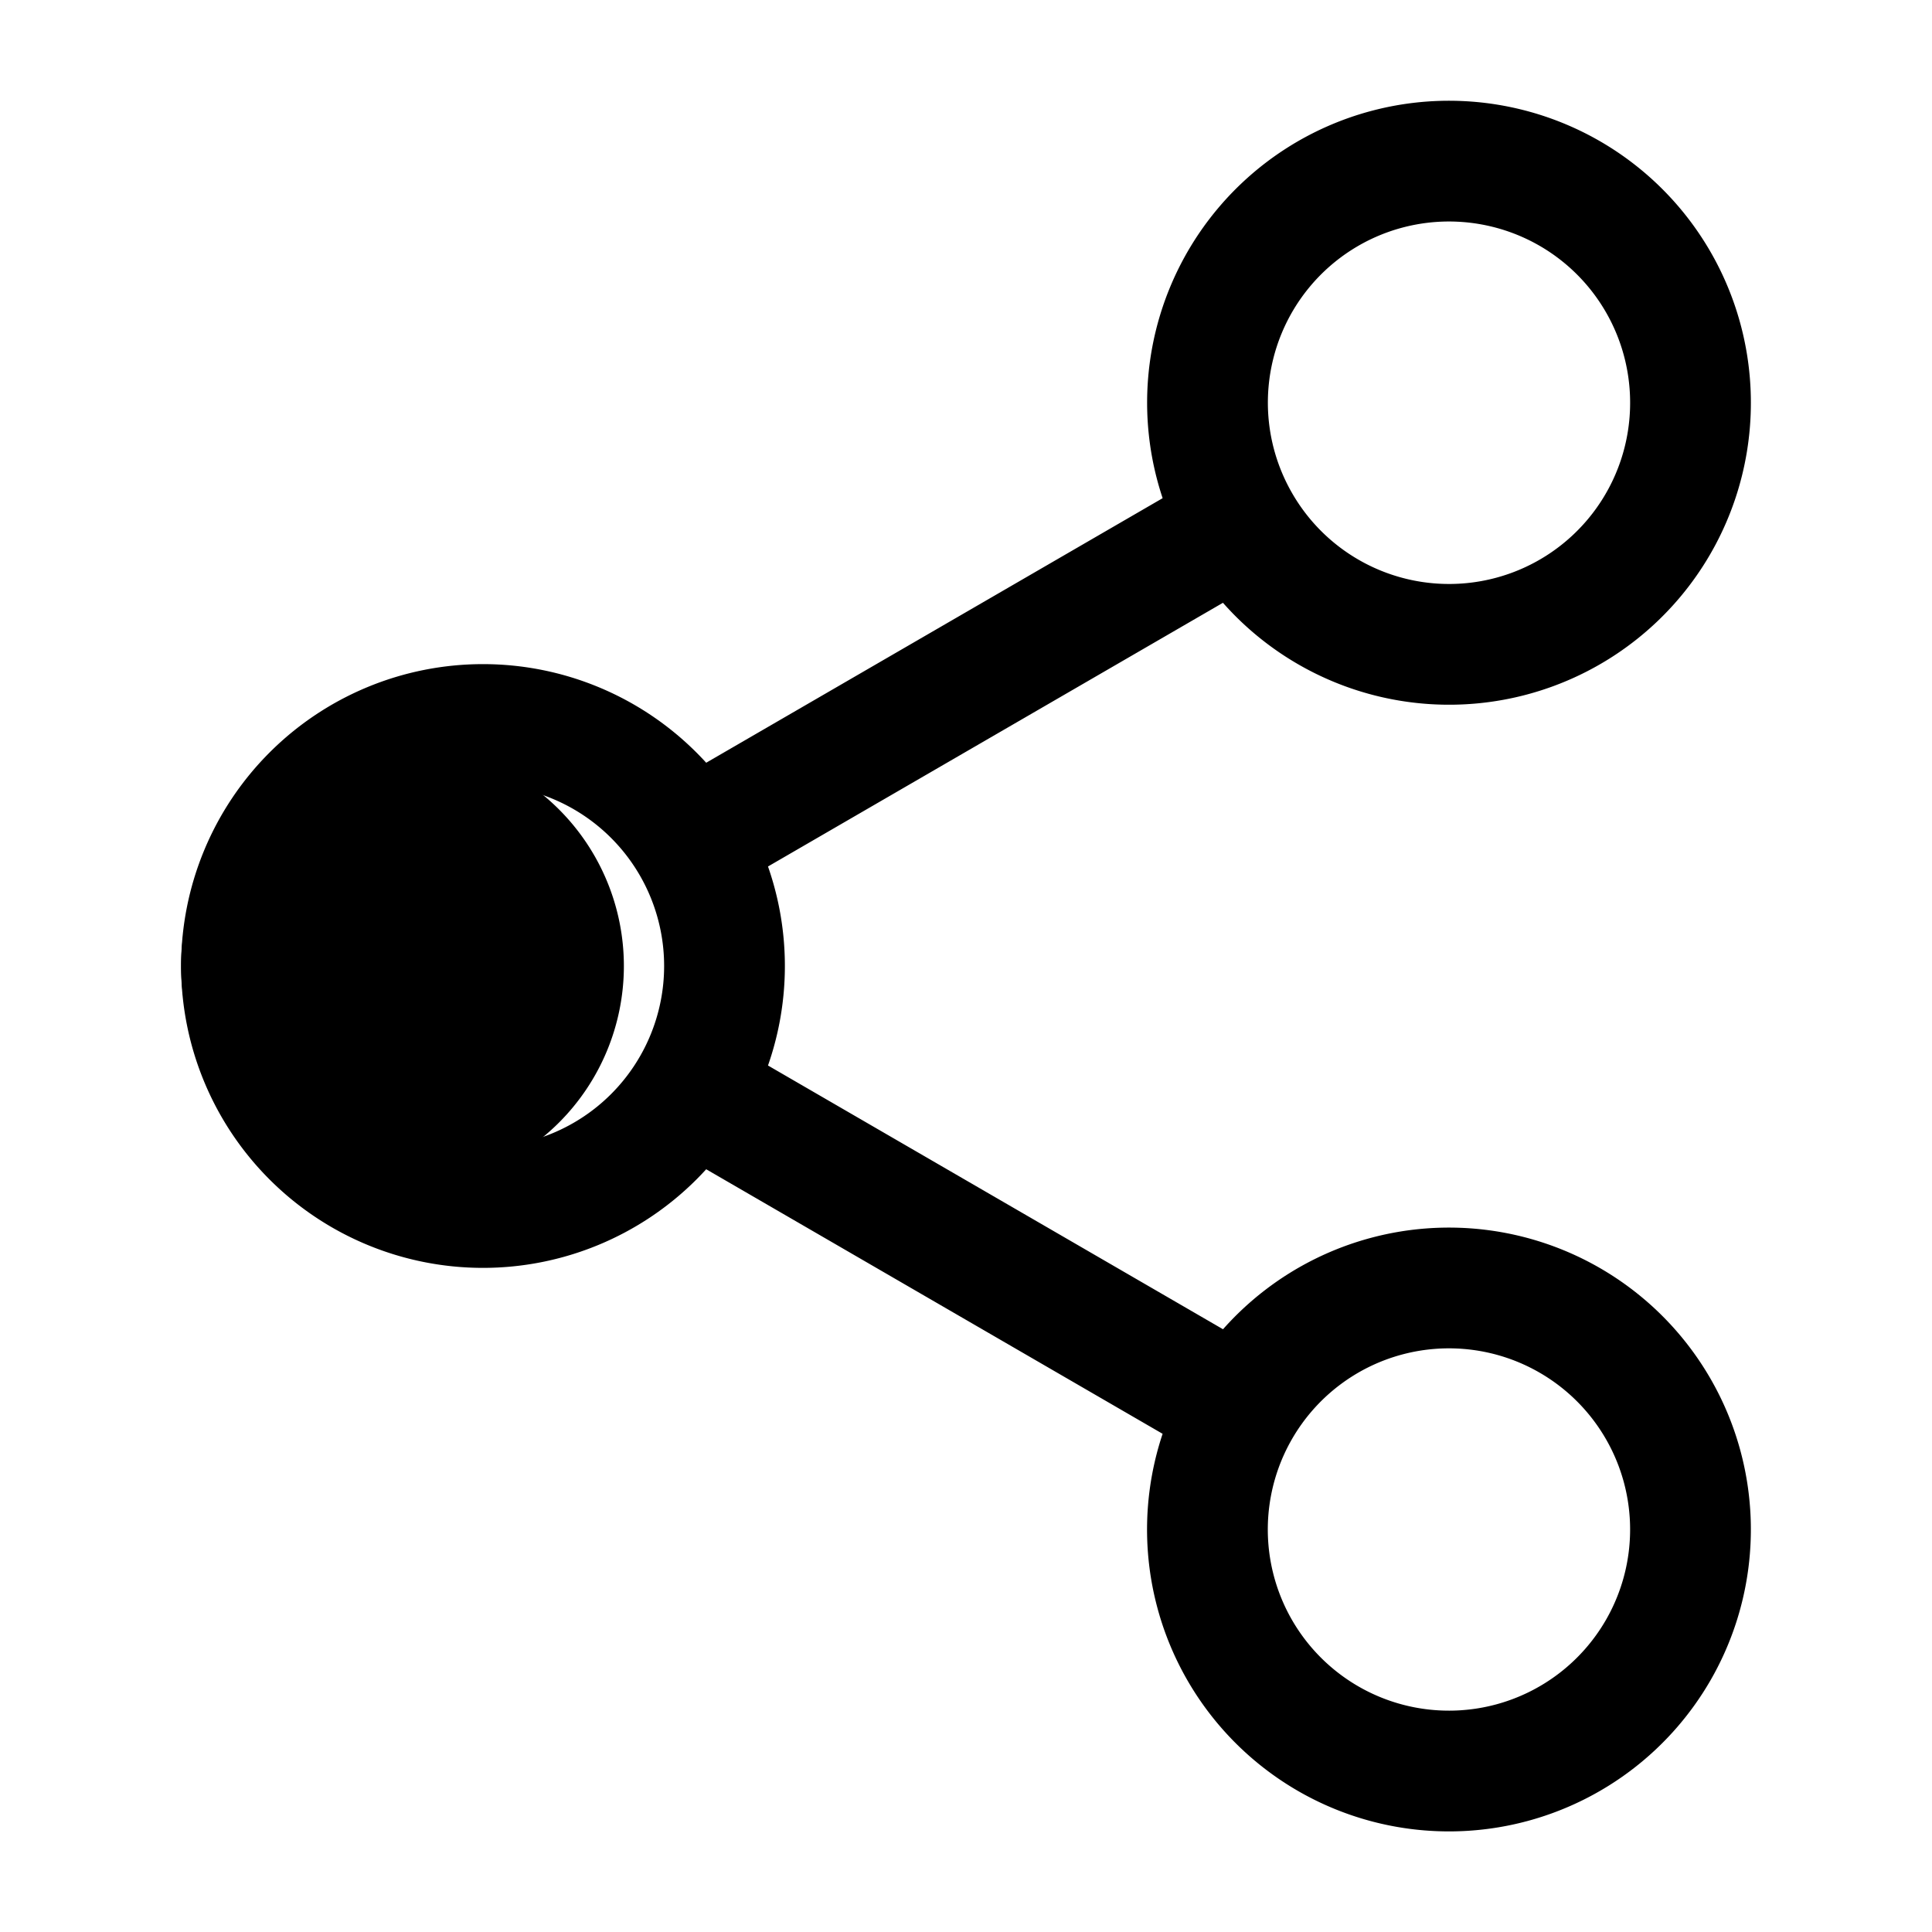 <svg xmlns="http://www.w3.org/2000/svg" fill="none" viewBox="0 0 24 24" stroke-width="1.5" stroke="currentColor" aria-hidden="true" data-slot="icon">
  <path fill="color(display-p3 .98 .561 .561)" d="M7 12a2 2 0 1 1-4 0 2 2 0 0 1 4 0Z"/>
  <path d="M15.401 6.5A2.999 2.999 0 0 0 21 5a3 3 0 1 0-5.599 1.5Zm0 0-6.901 4m6.901 7a3 3 0 1 0 5.197 3 3 3 0 0 0-5.197-3Zm0 0-6.901-4M9 12a3 3 0 1 1-6 0 3 3 0 0 1 6 0Z"/>
</svg>
